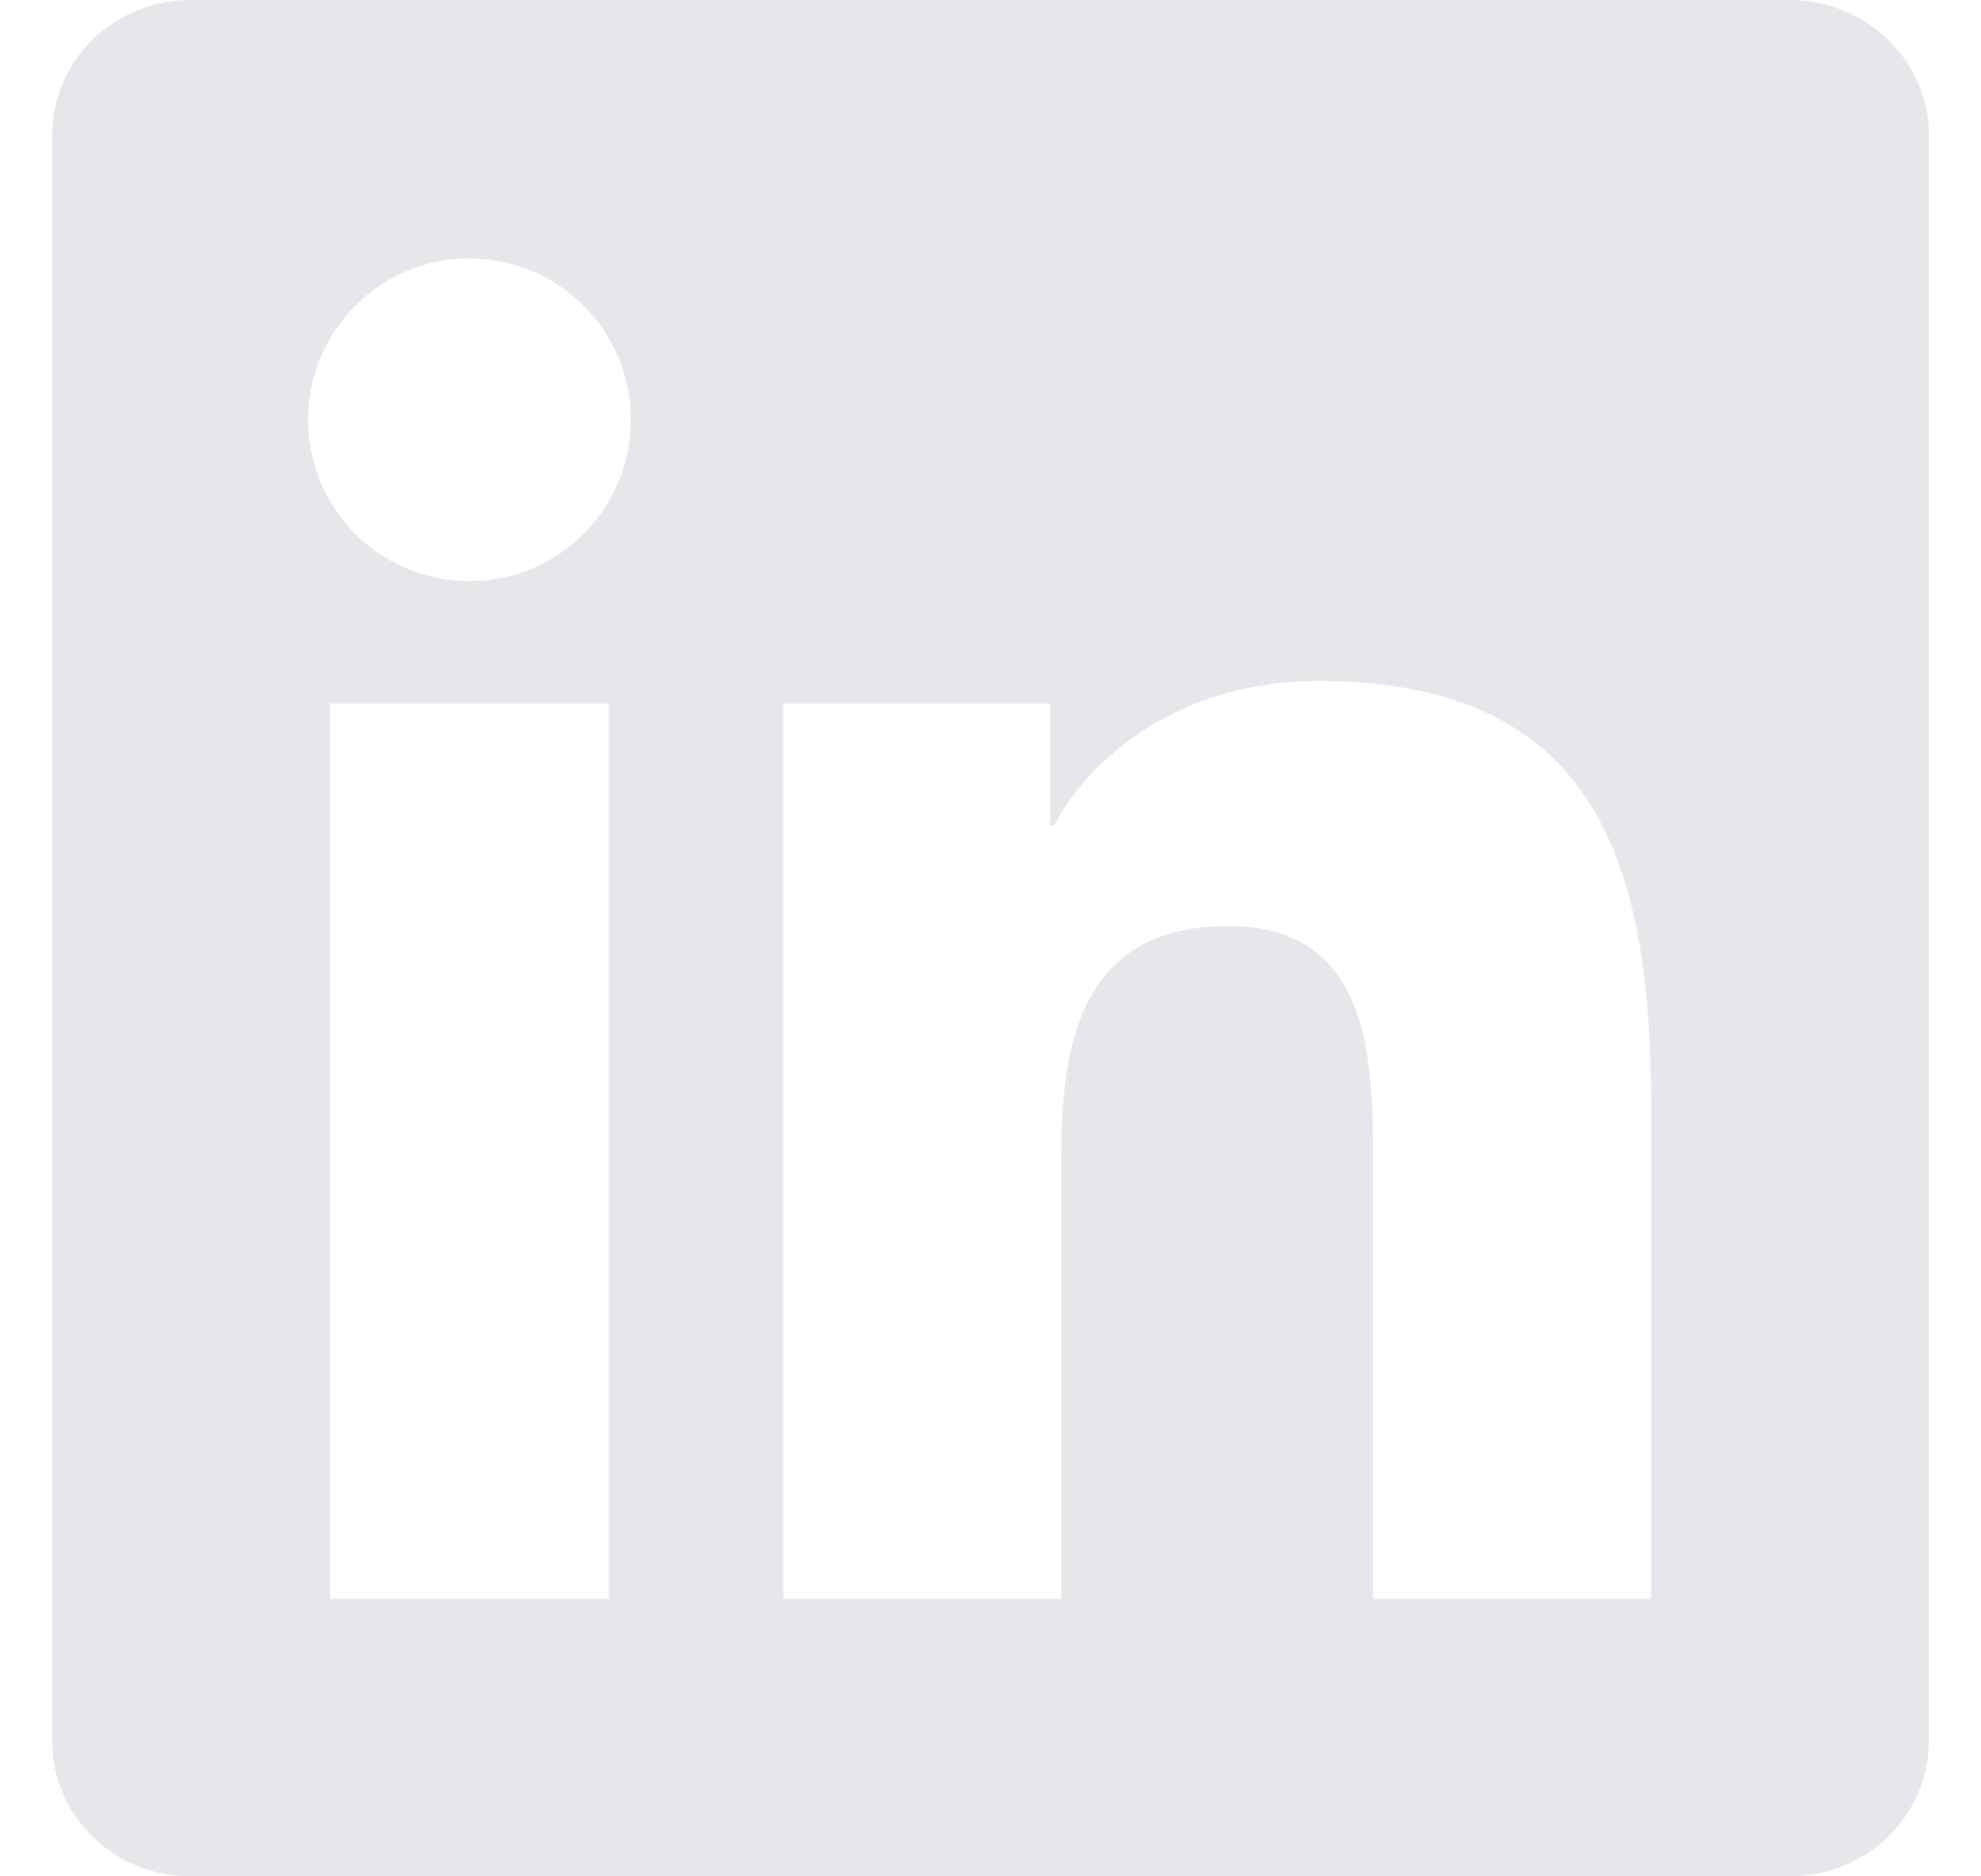<svg width="19" height="18" viewBox="0 0 19 18" fill="none" xmlns="http://www.w3.org/2000/svg">
<path d="M15.835 15.339H13.17V11.162C13.17 10.166 13.15 8.884 11.78 8.884C10.391 8.884 10.179 9.968 10.179 11.089V15.339H7.513V6.75H10.073V7.92H10.108C10.466 7.246 11.336 6.533 12.636 6.533C15.336 6.533 15.836 8.311 15.836 10.624V15.339H15.835ZM4.503 5.575C4.3 5.575 4.098 5.535 3.91 5.458C3.722 5.38 3.551 5.266 3.407 5.122C3.264 4.978 3.15 4.807 3.072 4.619C2.994 4.431 2.955 4.229 2.955 4.026C2.955 3.72 3.046 3.421 3.216 3.166C3.387 2.912 3.629 2.713 3.912 2.596C4.194 2.479 4.506 2.449 4.806 2.509C5.106 2.569 5.382 2.716 5.598 2.933C5.815 3.15 5.962 3.426 6.021 3.726C6.081 4.026 6.05 4.338 5.933 4.62C5.815 4.903 5.617 5.145 5.362 5.315C5.108 5.485 4.808 5.575 4.502 5.575H4.503ZM5.839 15.339H3.166V6.75H5.84V15.339H5.839ZM17.17 0H1.829C1.093 0 0.5 0.58 0.5 1.297V16.703C0.5 17.42 1.094 18 1.828 18H17.166C17.9 18 18.5 17.42 18.5 16.703V1.297C18.5 0.58 17.9 0 17.166 0H17.169H17.17Z" fill="#E5E7EB"/>
</svg>
